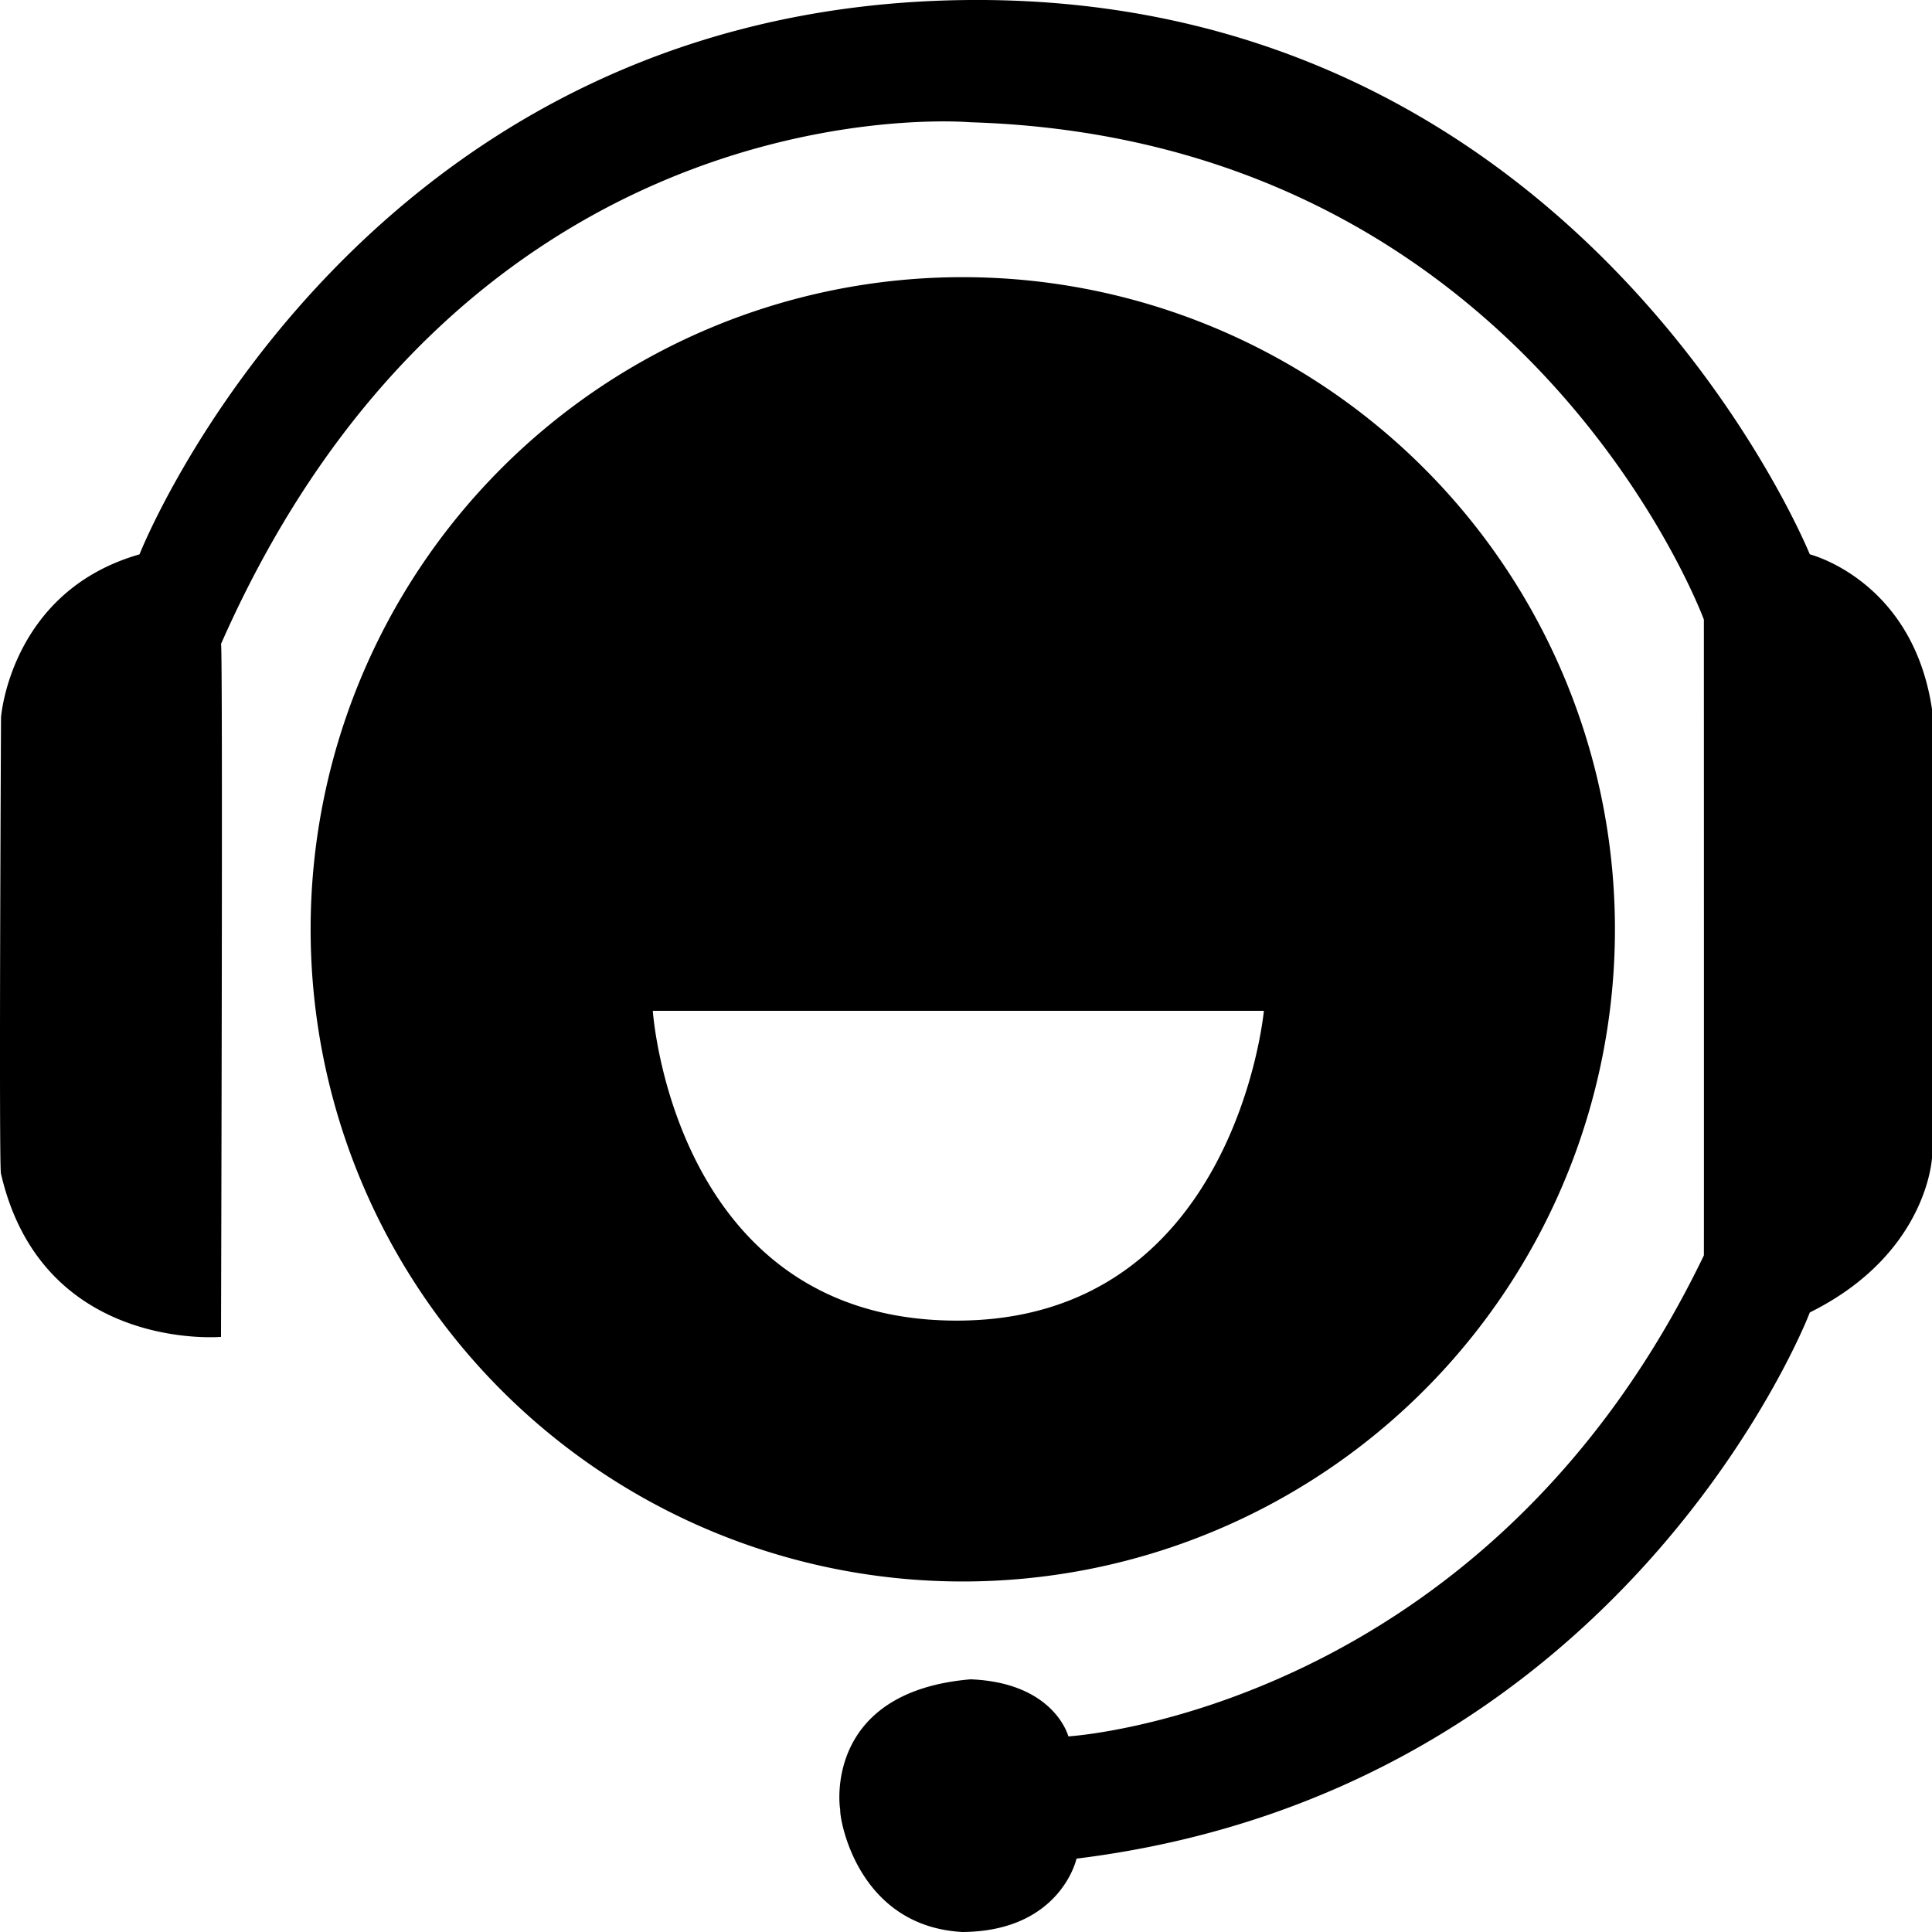<svg xmlns="http://www.w3.org/2000/svg" width="256" height="256" viewBox="0 0 256 256">
<defs>
    <style>
      .cls-1 {
        fill:inherit;
        fill-rule: evenodd;
      }
    </style>
  </defs>
  <path id="contáctanos_icono" data-name="contáctanos icono" class="cls-1" d="M0.135,95.055s1.219-16.7,18.353-21.6C18.539,73.31,47.287.515,128.607,0s111.2,73.452,111.2,73.452,13.643,3.4,16.194,20.523c0.015,0.43,0,59.409,0,59.409s-0.562,12.772-16.194,20.523c-0.1.371-24.53,63.4-97.164,72.371-0.007.085-2.158,9.63-15.114,9.722-14.016-.763-16.314-15.164-16.194-16.2-0.061-.059-2.4-15.607,17.273-17.282,11.144,0.448,12.955,7.561,12.955,7.561s55.067-3.225,84.209-63.73c0.019-.1,0-84.253,0-84.253S202.376,18.481,128.607,16.2c-0.15.013-66.168-6.061-99.323,69.131,0.272-.041,0,91.815,0,91.815S5.6,179.193.135,155.544C-0.172,155.379.135,95.055,0.135,95.055ZM127.528,36.726A86.414,86.414,0,1,1,41.16,123.139,86.391,86.391,0,0,1,127.528,36.726ZM86.5,133.941h80.97s-3.8,41.284-41.025,41.046S86.5,133.941,86.5,133.941Z"/>
</svg>
